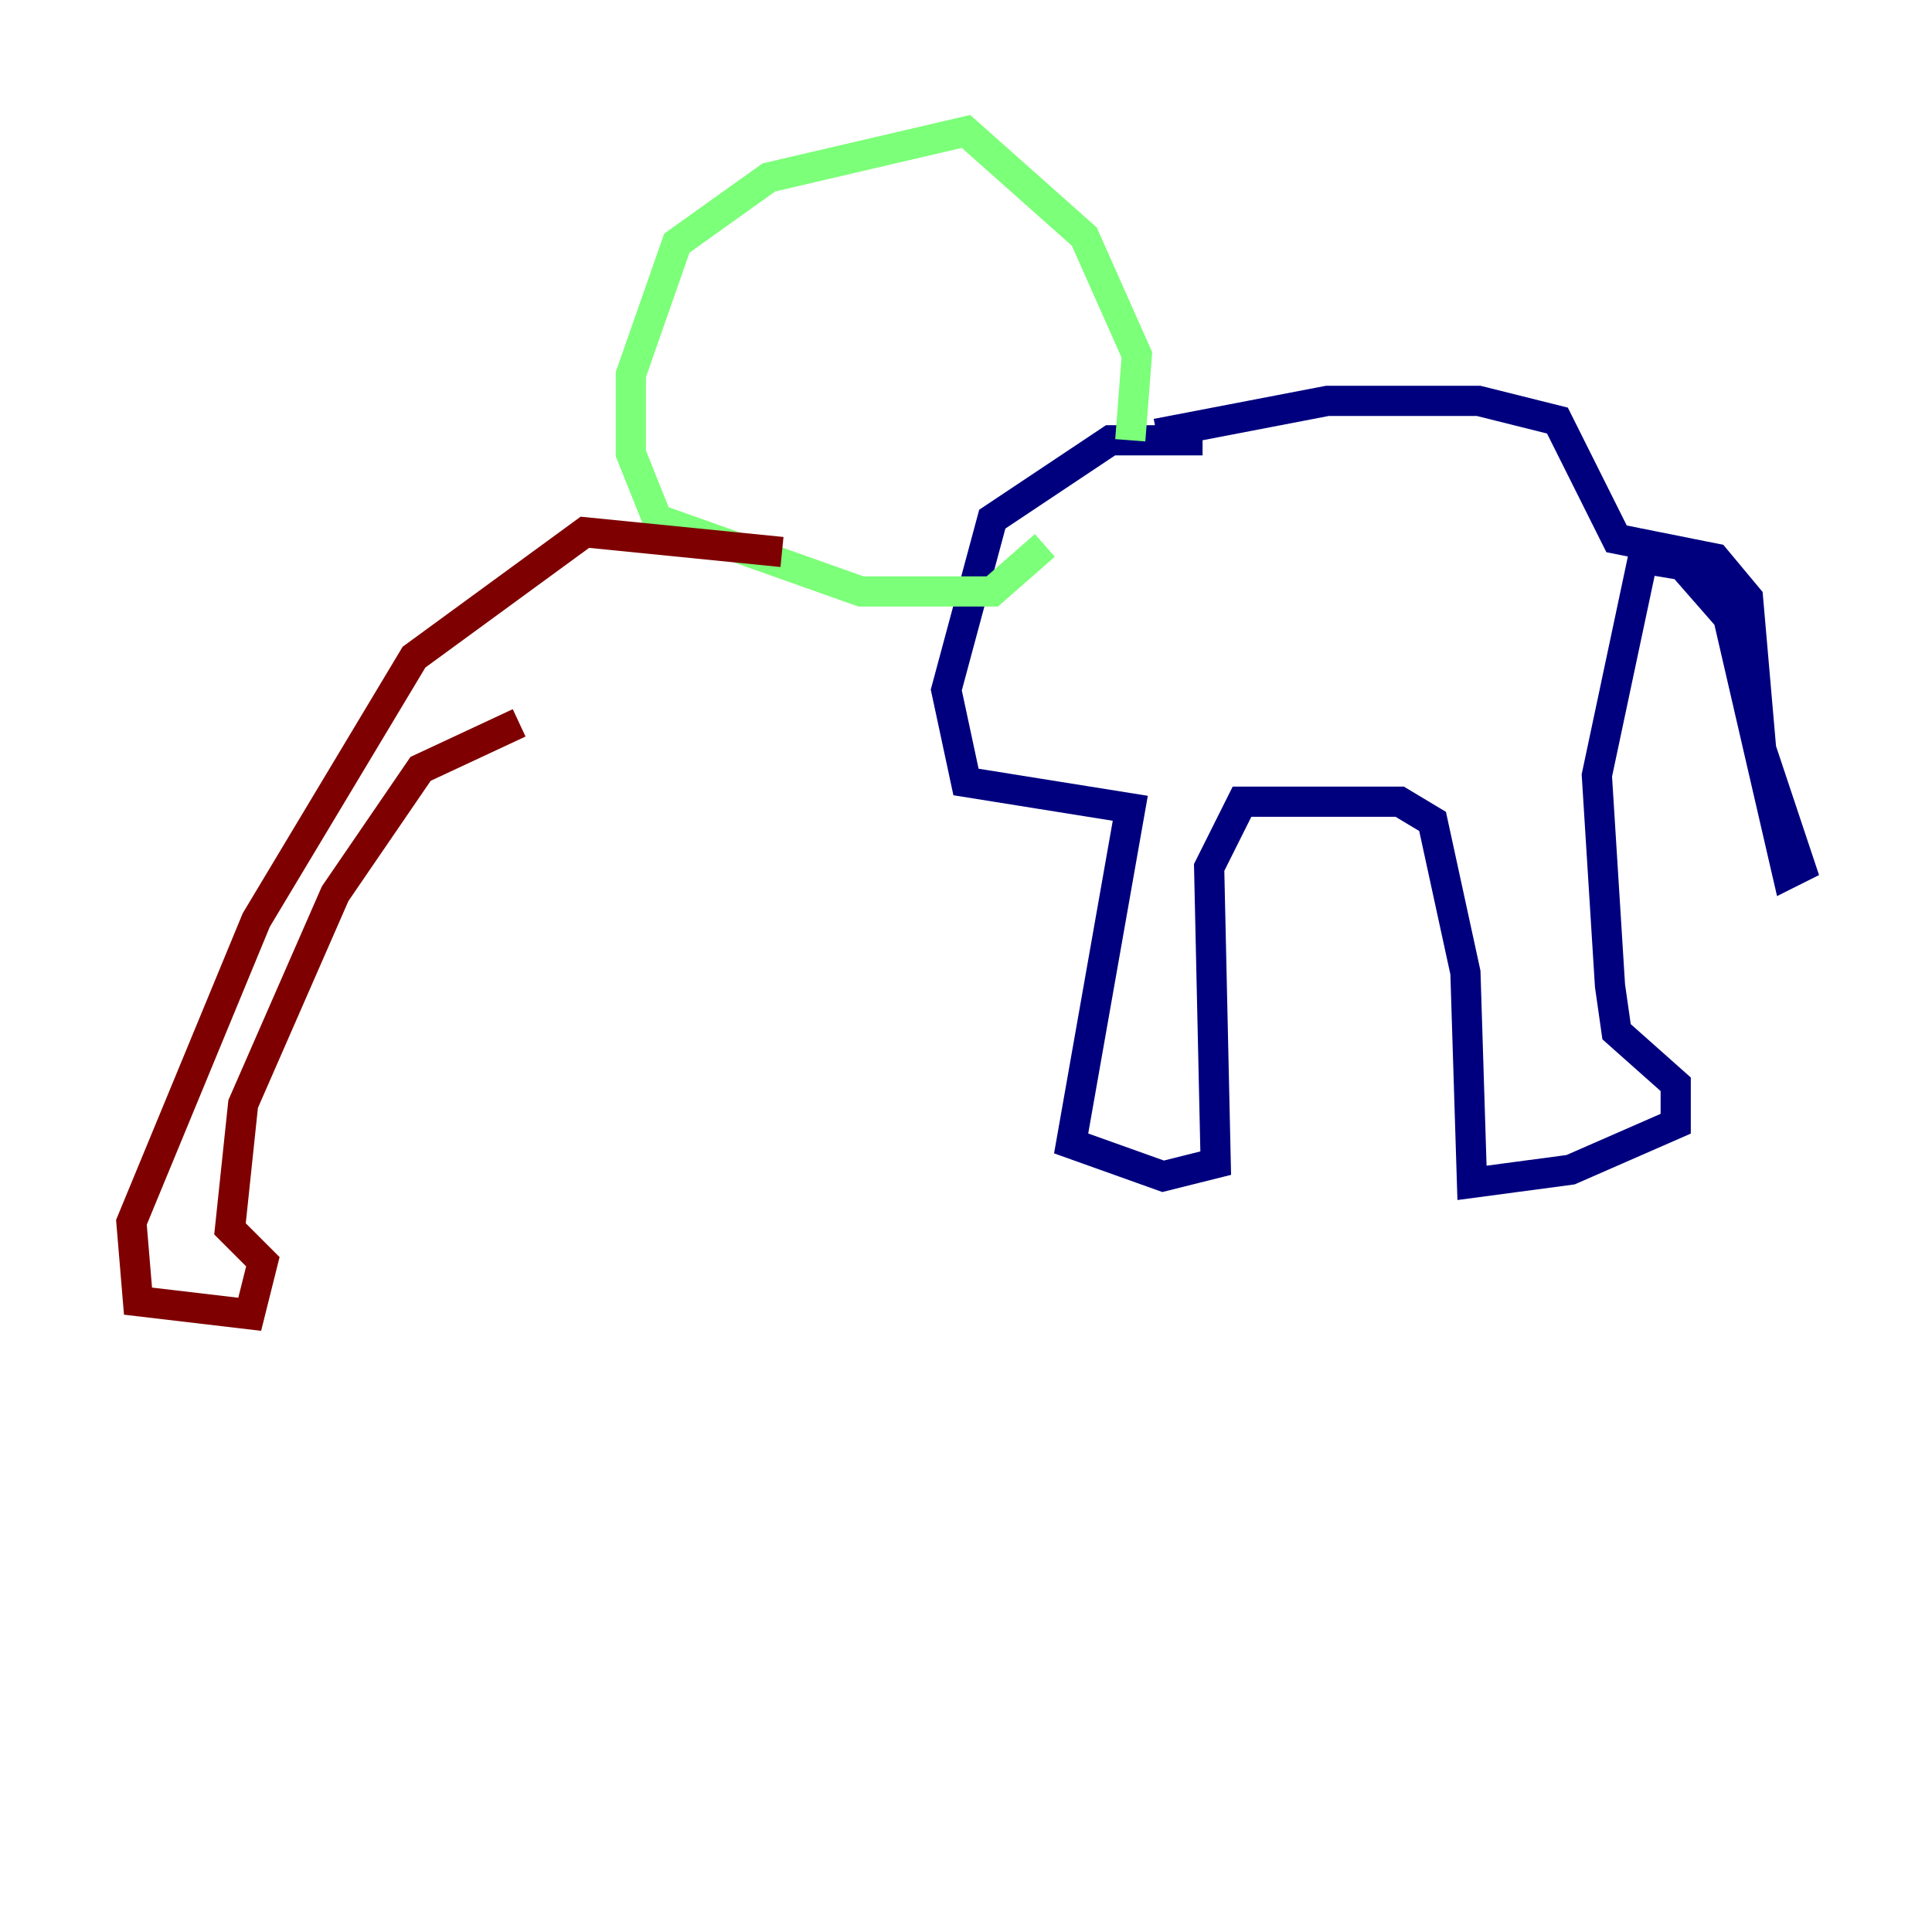 <?xml version="1.0" encoding="utf-8" ?>
<svg baseProfile="tiny" height="128" version="1.2" viewBox="0,0,128,128" width="128" xmlns="http://www.w3.org/2000/svg" xmlns:ev="http://www.w3.org/2001/xml-events" xmlns:xlink="http://www.w3.org/1999/xlink"><defs /><polyline fill="none" points="79.674,29.17 73.578,29.17 65.742,34.395 62.694,45.714 64.0,51.809 74.884,53.551 70.966,75.755 77.061,77.932 80.544,77.061 80.109,57.469 82.286,53.116 92.735,53.116 94.912,54.422 97.088,64.435 97.524,78.367 104.054,77.497 111.02,74.449 111.02,71.837 107.102,68.354 106.667,65.306 105.796,51.374 108.844,37.007 111.456,37.442 114.503,40.925 118.422,57.905 119.293,57.469 116.68,49.633 115.809,39.619 113.633,37.007 107.102,35.701 103.184,27.864 97.959,26.558 87.946,26.558 76.626,28.735" stroke="#00007f" stroke-width="2" /><polyline fill="none" points="74.884,29.17 75.32,23.51 71.837,15.674 64.0,8.707 50.939,11.755 44.843,16.109 41.796,24.816 41.796,30.041 43.537,34.395 57.034,39.184 65.742,39.184 69.225,36.136" stroke="#7cff79" stroke-width="2" /><polyline fill="none" points="51.809,36.571 38.748,35.265 27.429,43.537 16.98,60.952 8.707,80.98 9.143,86.204 16.544,87.075 17.415,83.592 15.238,81.415 16.109,73.143 22.204,59.211 27.864,50.939 34.395,47.891" stroke="#7f0000" stroke-width="2" /></svg>